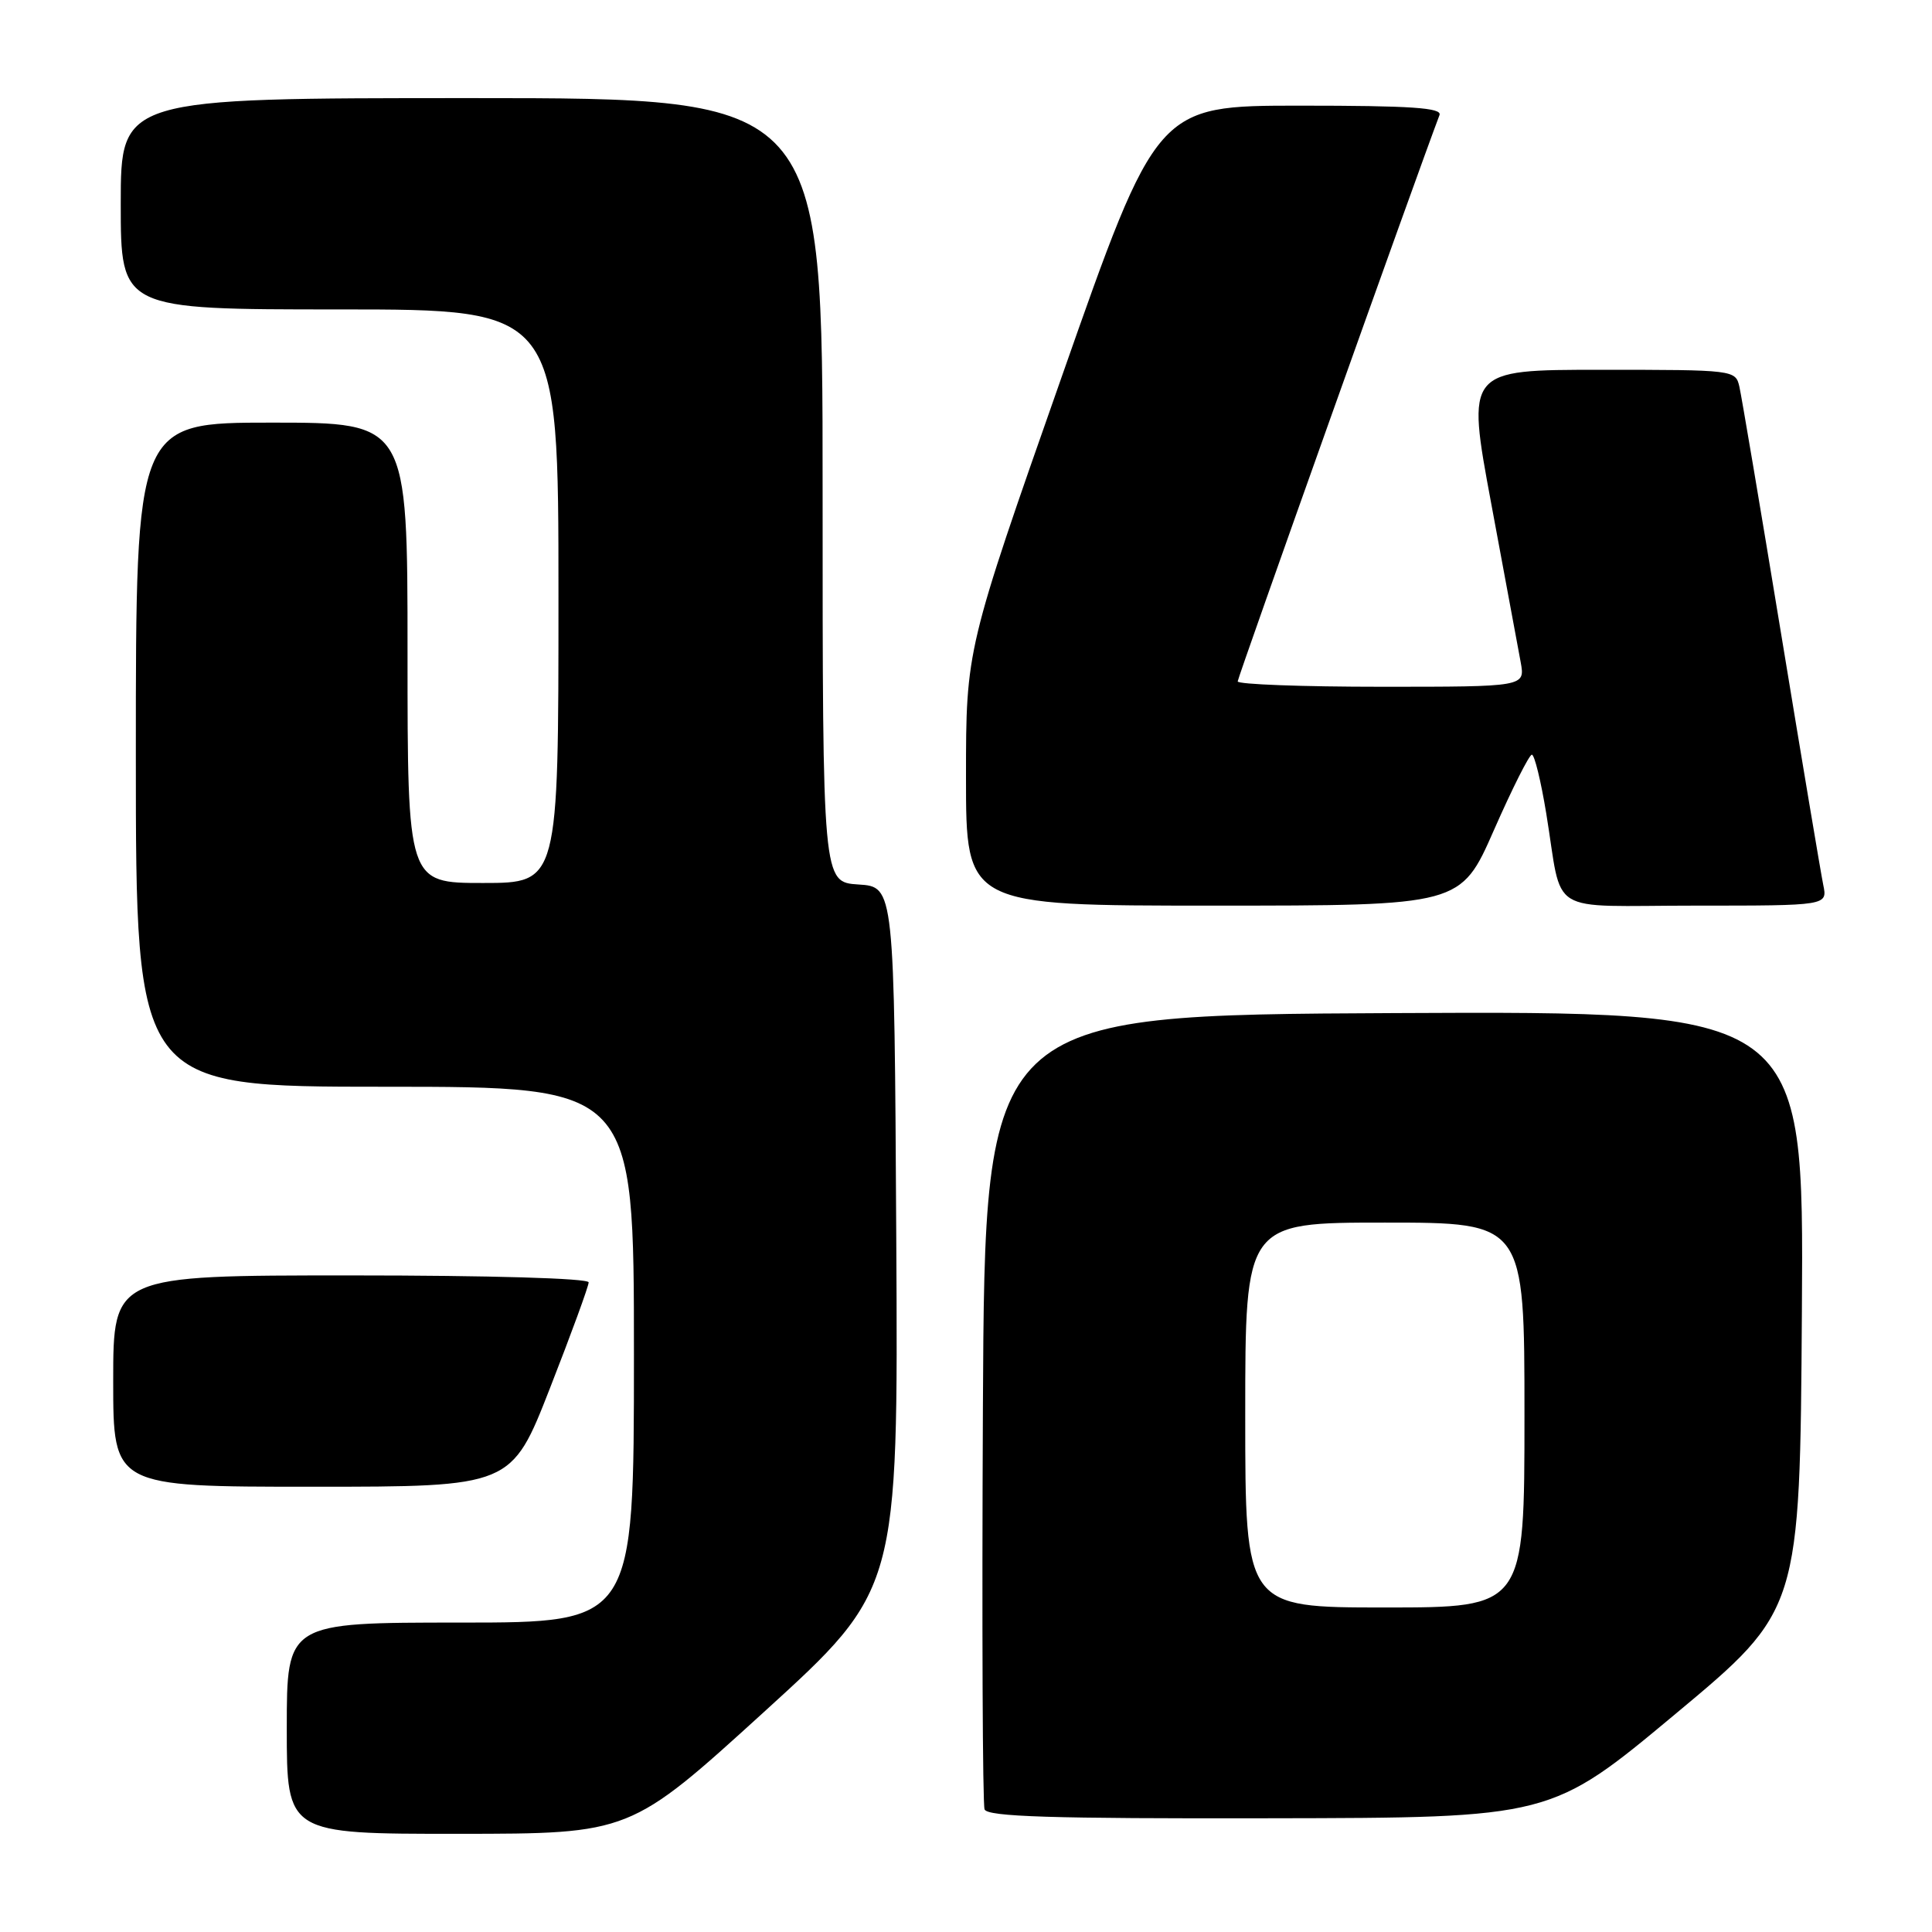 <?xml version="1.0" encoding="UTF-8" standalone="no"?>
<!DOCTYPE svg PUBLIC "-//W3C//DTD SVG 1.1//EN" "http://www.w3.org/Graphics/SVG/1.1/DTD/svg11.dtd" >
<svg xmlns="http://www.w3.org/2000/svg" xmlns:xlink="http://www.w3.org/1999/xlink" version="1.1" viewBox="0 0 256 256">
 <g >
 <path fill="currentColor"
d=" M 101.26 226.82 C 119.02 210.65 119.02 210.65 118.76 164.08 C 118.50 117.50 118.50 117.50 113.75 117.20 C 109.00 116.89 109.00 116.89 109.00 64.95 C 109.00 13.00 109.00 13.00 62.50 13.00 C 16.00 13.00 16.00 13.00 16.00 27.00 C 16.00 41.00 16.00 41.00 45.00 41.00 C 74.00 41.00 74.00 41.00 74.00 79.00 C 74.00 117.00 74.00 117.00 64.00 117.00 C 54.00 117.00 54.00 117.00 54.00 86.50 C 54.00 56.00 54.00 56.00 36.00 56.00 C 18.00 56.00 18.00 56.00 18.00 100.00 C 18.00 144.00 18.00 144.00 51.00 144.00 C 84.00 144.00 84.00 144.00 84.00 179.50 C 84.00 215.00 84.00 215.00 61.00 215.00 C 38.00 215.00 38.00 215.00 38.00 229.00 C 38.00 243.00 38.00 243.00 60.75 242.99 C 83.50 242.98 83.50 242.98 101.26 226.82 Z  M 222.00 227.11 C 238.50 213.36 238.50 213.36 238.76 173.67 C 239.02 133.98 239.02 133.98 184.76 134.24 C 130.50 134.50 130.50 134.50 130.24 186.50 C 130.10 215.10 130.20 239.06 130.46 239.75 C 130.83 240.72 139.27 240.99 168.22 240.93 C 205.50 240.87 205.50 240.87 222.00 227.11 Z  M 72.88 183.92 C 75.70 176.72 78.00 170.42 78.00 169.92 C 78.00 169.38 64.89 169.00 46.50 169.00 C 15.00 169.00 15.00 169.00 15.00 183.00 C 15.00 197.00 15.00 197.00 41.38 197.00 C 67.77 197.00 67.77 197.00 72.88 183.92 Z  M 197.95 110.00 C 200.37 104.50 202.63 100.00 202.98 100.00 C 203.33 100.00 204.18 103.49 204.88 107.75 C 207.15 121.56 204.62 120.00 224.69 120.00 C 242.16 120.00 242.16 120.00 241.59 117.25 C 241.28 115.74 238.77 100.78 236.01 84.00 C 233.25 67.22 230.76 52.49 230.48 51.25 C 229.97 49.02 229.80 49.00 212.13 49.00 C 194.30 49.00 194.30 49.00 197.60 66.75 C 199.42 76.51 201.17 85.96 201.50 87.75 C 202.09 91.00 202.09 91.00 183.05 91.00 C 172.57 91.00 164.00 90.68 164.00 90.29 C 164.00 89.77 187.72 23.20 190.74 15.25 C 191.11 14.28 187.01 14.00 172.25 14.00 C 153.29 14.00 153.29 14.00 140.65 50.02 C 128.00 86.03 128.00 86.03 128.00 103.02 C 128.00 120.00 128.00 120.00 160.77 120.00 C 193.55 120.00 193.55 120.00 197.95 110.00 Z  M 165.00 187.50 C 165.00 162.00 165.00 162.00 183.50 162.00 C 202.00 162.00 202.00 162.00 202.00 187.50 C 202.00 213.00 202.00 213.00 183.50 213.00 C 165.00 213.00 165.00 213.00 165.00 187.50 Z "/>
</g>
</svg>